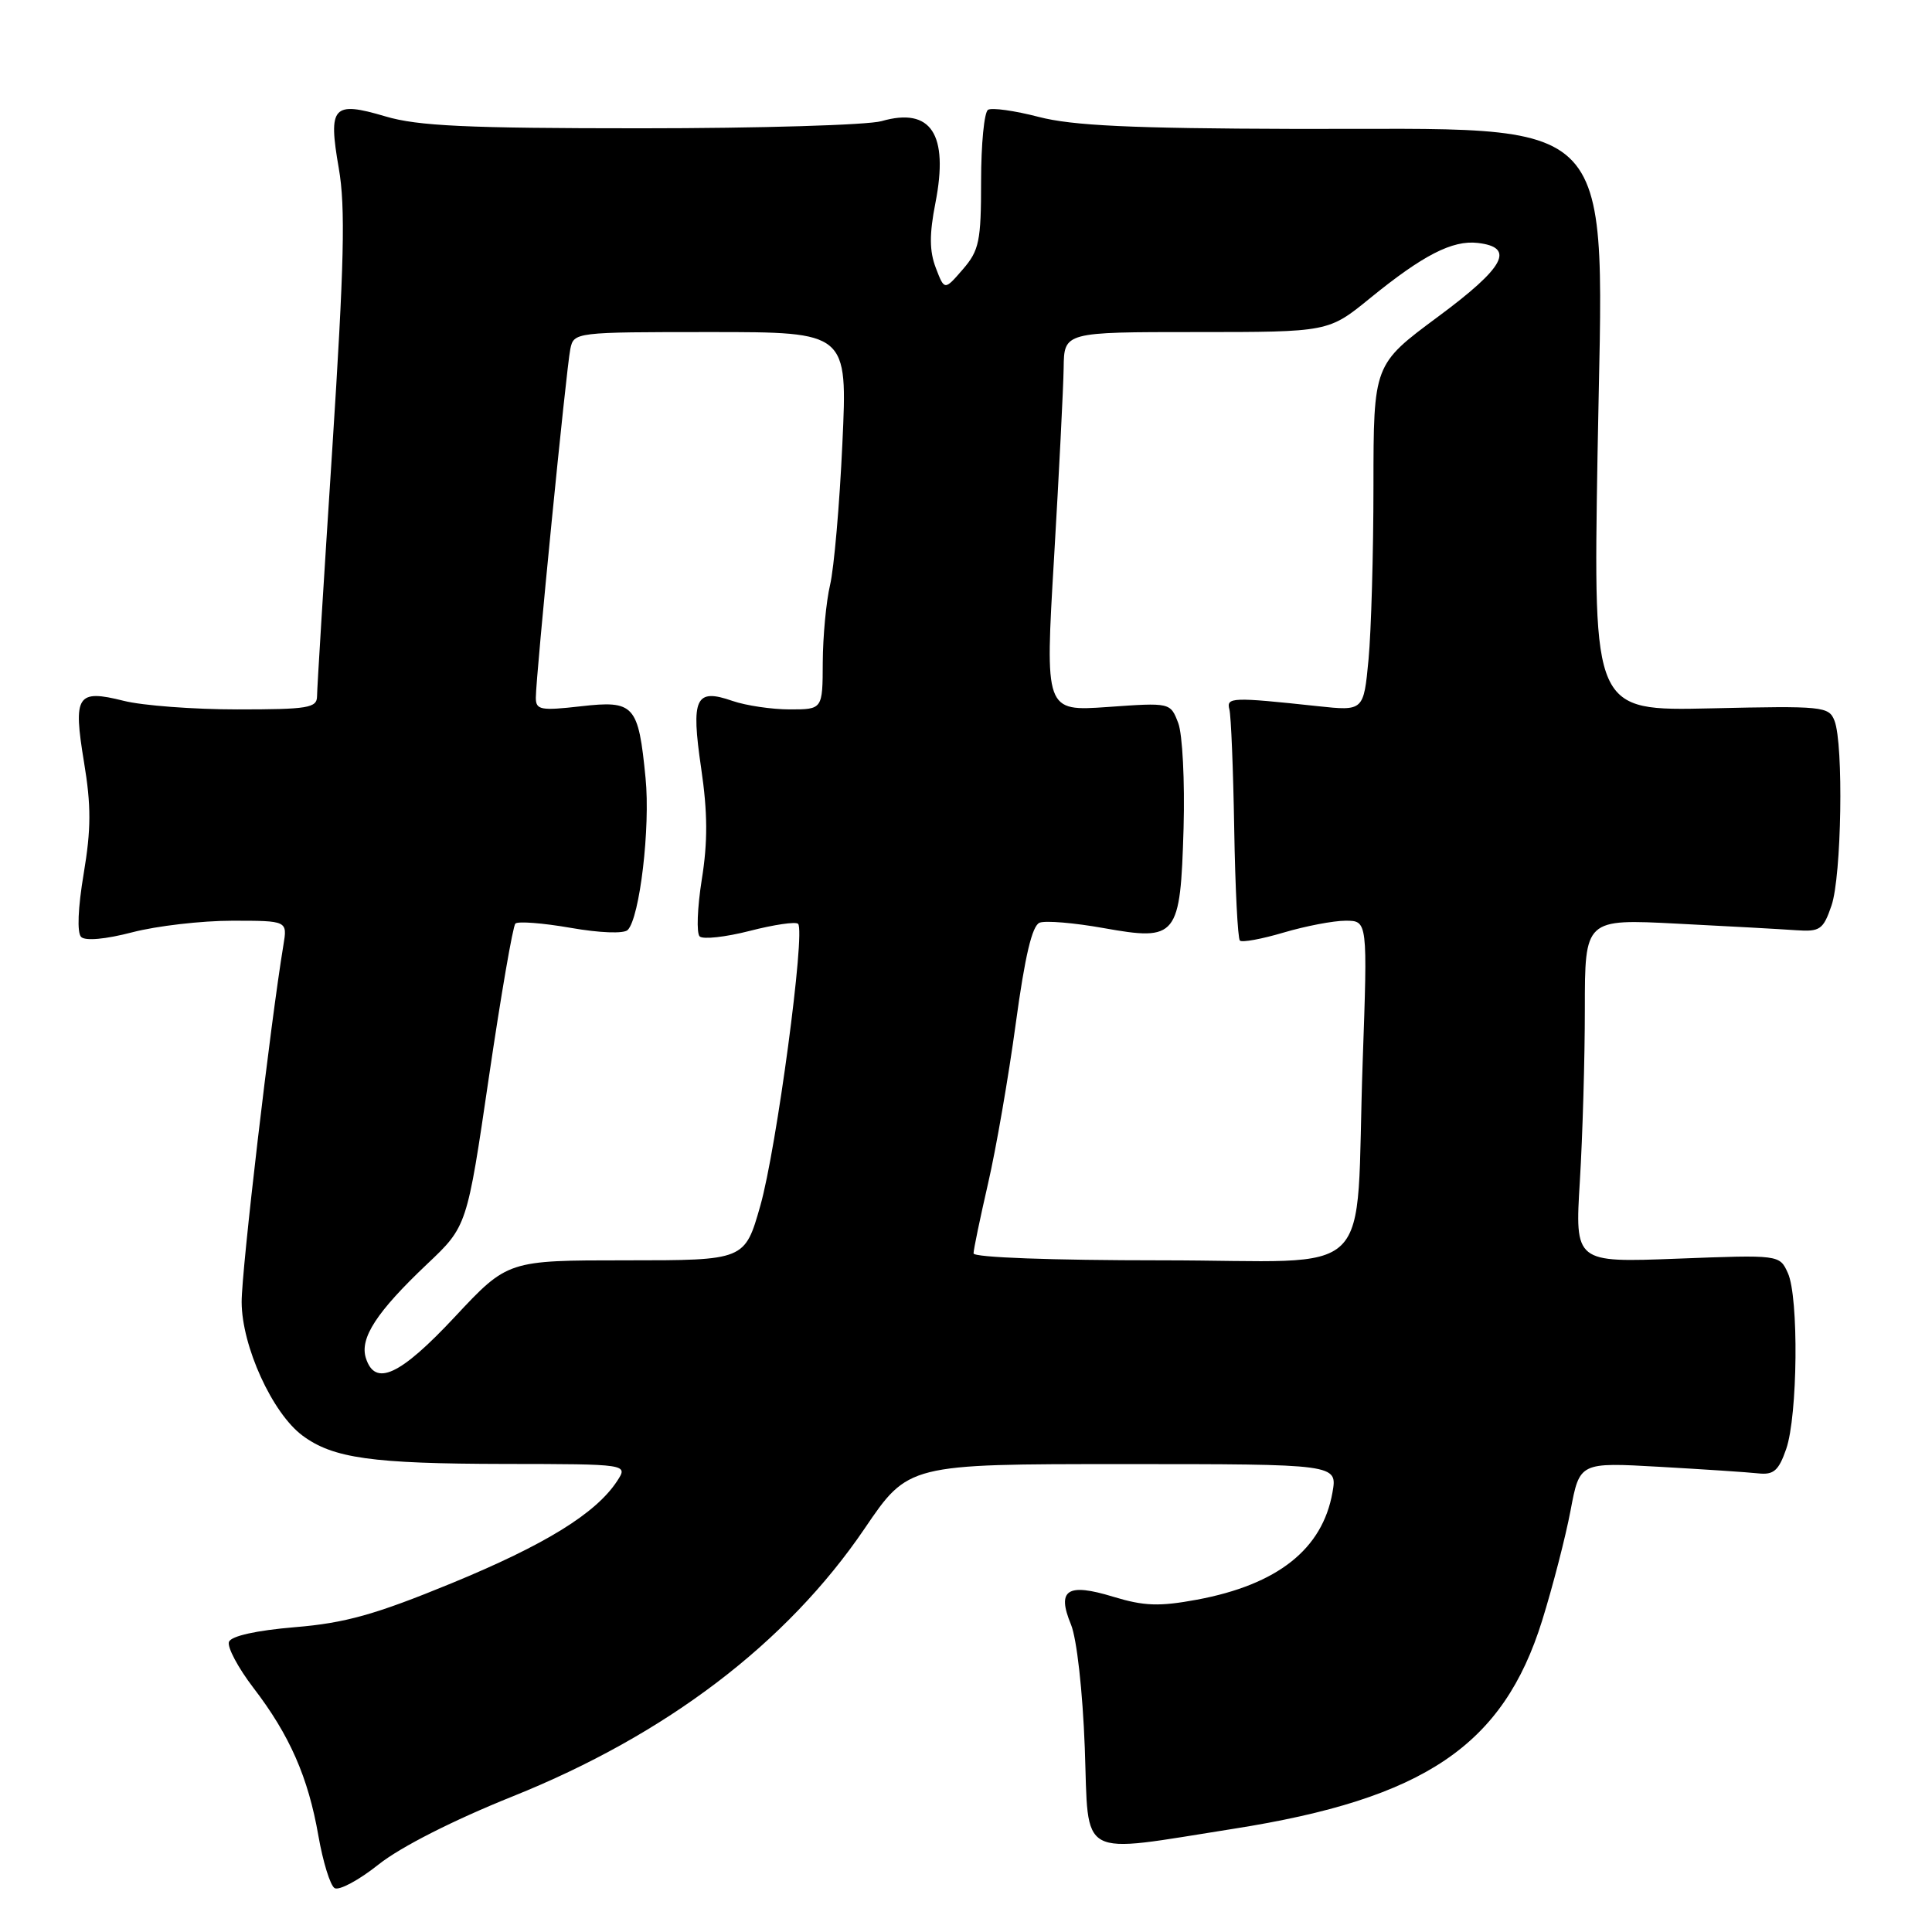 <?xml version="1.0" encoding="UTF-8" standalone="no"?>
<!DOCTYPE svg PUBLIC "-//W3C//DTD SVG 1.1//EN" "http://www.w3.org/Graphics/SVG/1.1/DTD/svg11.dtd" >
<svg xmlns="http://www.w3.org/2000/svg" xmlns:xlink="http://www.w3.org/1999/xlink" version="1.1" viewBox="0 0 256 256">
 <g >
 <path fill="currentColor"
d=" M 67.93 238.03 C 88.31 229.85 104.25 217.72 114.56 202.55 C 120.36 194.00 120.36 194.00 148.79 194.00 C 177.22 194.00 177.22 194.00 176.56 197.75 C 175.23 205.28 169.28 209.98 158.58 211.97 C 153.60 212.89 151.60 212.82 147.52 211.58 C 141.41 209.71 140.00 210.64 141.91 215.26 C 142.68 217.13 143.46 224.07 143.74 231.61 C 144.29 246.55 142.56 245.61 163.47 242.32 C 188.75 238.34 199.18 231.30 204.34 214.74 C 205.75 210.21 207.45 203.63 208.11 200.13 C 209.31 193.76 209.31 193.76 219.90 194.36 C 225.73 194.69 231.62 195.08 232.98 195.23 C 235.02 195.45 235.68 194.88 236.68 192.00 C 238.21 187.58 238.36 171.88 236.90 168.68 C 235.80 166.26 235.80 166.26 222.24 166.78 C 208.68 167.30 208.68 167.30 209.34 156.49 C 209.70 150.55 210.00 140.30 210.00 133.72 C 210.00 121.76 210.00 121.76 222.25 122.39 C 228.99 122.73 236.07 123.12 237.99 123.26 C 241.16 123.48 241.59 123.18 242.68 120.00 C 244.02 116.12 244.30 98.63 243.08 95.50 C 242.34 93.60 241.54 93.52 226.71 93.86 C 211.12 94.21 211.12 94.21 211.68 60.36 C 212.45 13.91 215.50 17.20 171.46 17.08 C 149.89 17.02 142.08 16.65 137.63 15.49 C 134.44 14.66 131.42 14.24 130.92 14.55 C 130.41 14.86 130.00 19.12 130.00 24.00 C 130.00 31.97 129.75 33.18 127.58 35.69 C 125.15 38.50 125.15 38.50 124.00 35.50 C 123.15 33.27 123.13 31.05 123.95 26.88 C 125.73 17.77 123.37 14.17 116.81 16.05 C 115.00 16.57 100.65 17.00 84.94 17.00 C 61.84 17.00 55.35 16.70 51.06 15.42 C 44.10 13.36 43.46 14.07 44.89 22.29 C 45.79 27.44 45.61 34.97 44.02 59.62 C 42.92 76.60 42.01 91.29 42.01 92.25 C 42.00 93.81 40.83 94.00 31.44 94.00 C 25.64 94.00 18.86 93.49 16.38 92.86 C 10.19 91.31 9.67 92.12 11.13 100.98 C 12.09 106.76 12.08 109.86 11.09 115.76 C 10.33 120.28 10.19 123.59 10.75 124.15 C 11.30 124.70 13.98 124.46 17.54 123.53 C 20.77 122.69 26.72 122.00 30.76 122.00 C 38.09 122.00 38.09 122.00 37.55 125.25 C 35.84 135.56 32.00 168.33 32.02 172.54 C 32.04 178.37 36.08 187.25 40.08 190.22 C 44.13 193.23 49.29 193.95 66.87 193.98 C 83.24 194.00 83.24 194.00 81.77 196.25 C 78.96 200.54 72.23 204.69 59.81 209.80 C 49.71 213.95 45.75 215.06 39.08 215.61 C 33.95 216.04 30.64 216.78 30.34 217.55 C 30.08 218.24 31.54 220.98 33.58 223.65 C 38.38 229.90 40.84 235.50 42.19 243.26 C 42.79 246.69 43.75 249.81 44.33 250.18 C 44.91 250.55 47.55 249.14 50.18 247.04 C 53.09 244.73 60.08 241.18 67.93 238.03 Z  M 48.48 179.95 C 47.64 177.31 49.91 173.83 56.59 167.50 C 61.88 162.50 61.88 162.50 64.78 142.74 C 66.38 131.87 67.96 122.71 68.29 122.38 C 68.62 122.05 71.91 122.30 75.59 122.94 C 79.46 123.62 82.66 123.74 83.17 123.23 C 84.77 121.63 86.19 109.62 85.54 103.10 C 84.59 93.37 84.05 92.78 76.94 93.59 C 71.63 94.19 71.00 94.07 71.00 92.45 C 71.00 89.63 75.04 48.77 75.57 46.25 C 76.03 44.02 76.17 44.00 94.17 44.00 C 112.31 44.00 112.31 44.00 111.62 58.75 C 111.25 66.86 110.51 75.30 109.99 77.50 C 109.47 79.70 109.04 84.31 109.02 87.75 C 109.00 94.00 109.00 94.00 104.65 94.00 C 102.26 94.00 98.85 93.49 97.07 92.88 C 92.14 91.16 91.54 92.45 92.91 101.81 C 93.77 107.65 93.79 111.57 92.99 116.54 C 92.40 120.26 92.27 123.66 92.71 124.08 C 93.14 124.50 96.13 124.17 99.34 123.35 C 102.55 122.52 105.43 122.10 105.75 122.41 C 106.75 123.41 102.89 152.22 100.75 159.75 C 98.69 167.00 98.69 167.00 82.98 167.00 C 67.27 167.00 67.27 167.00 60.26 174.50 C 53.00 182.27 49.70 183.79 48.48 179.95 Z  M 129.00 166.08 C 129.00 165.57 129.87 161.41 130.92 156.83 C 131.98 152.25 133.63 142.72 134.59 135.65 C 135.81 126.68 136.76 122.64 137.76 122.26 C 138.55 121.96 142.34 122.28 146.20 122.97 C 156.00 124.72 156.40 124.21 156.83 109.72 C 157.00 103.53 156.69 97.29 156.12 95.80 C 155.08 93.09 155.08 93.09 146.77 93.68 C 138.46 94.26 138.46 94.26 139.67 73.88 C 140.33 62.67 140.90 51.36 140.94 48.75 C 141.00 44.00 141.00 44.00 158.51 44.00 C 176.03 44.00 176.03 44.00 181.53 39.52 C 188.55 33.80 192.45 31.80 195.81 32.19 C 200.82 32.77 199.40 35.41 190.54 41.97 C 182.00 48.30 182.00 48.30 181.99 64.40 C 181.99 73.25 181.69 83.59 181.34 87.36 C 180.69 94.22 180.69 94.22 174.60 93.57 C 163.25 92.35 162.47 92.38 162.90 94.00 C 163.12 94.83 163.41 101.94 163.54 109.81 C 163.67 117.68 164.01 124.34 164.29 124.63 C 164.57 124.91 167.18 124.43 170.08 123.57 C 172.99 122.71 176.68 122.00 178.29 122.00 C 181.22 122.00 181.22 122.00 180.56 140.75 C 179.53 170.37 182.95 167.00 153.91 167.00 C 139.39 167.00 129.00 166.62 129.00 166.08 Z "/>
</g>
</svg>